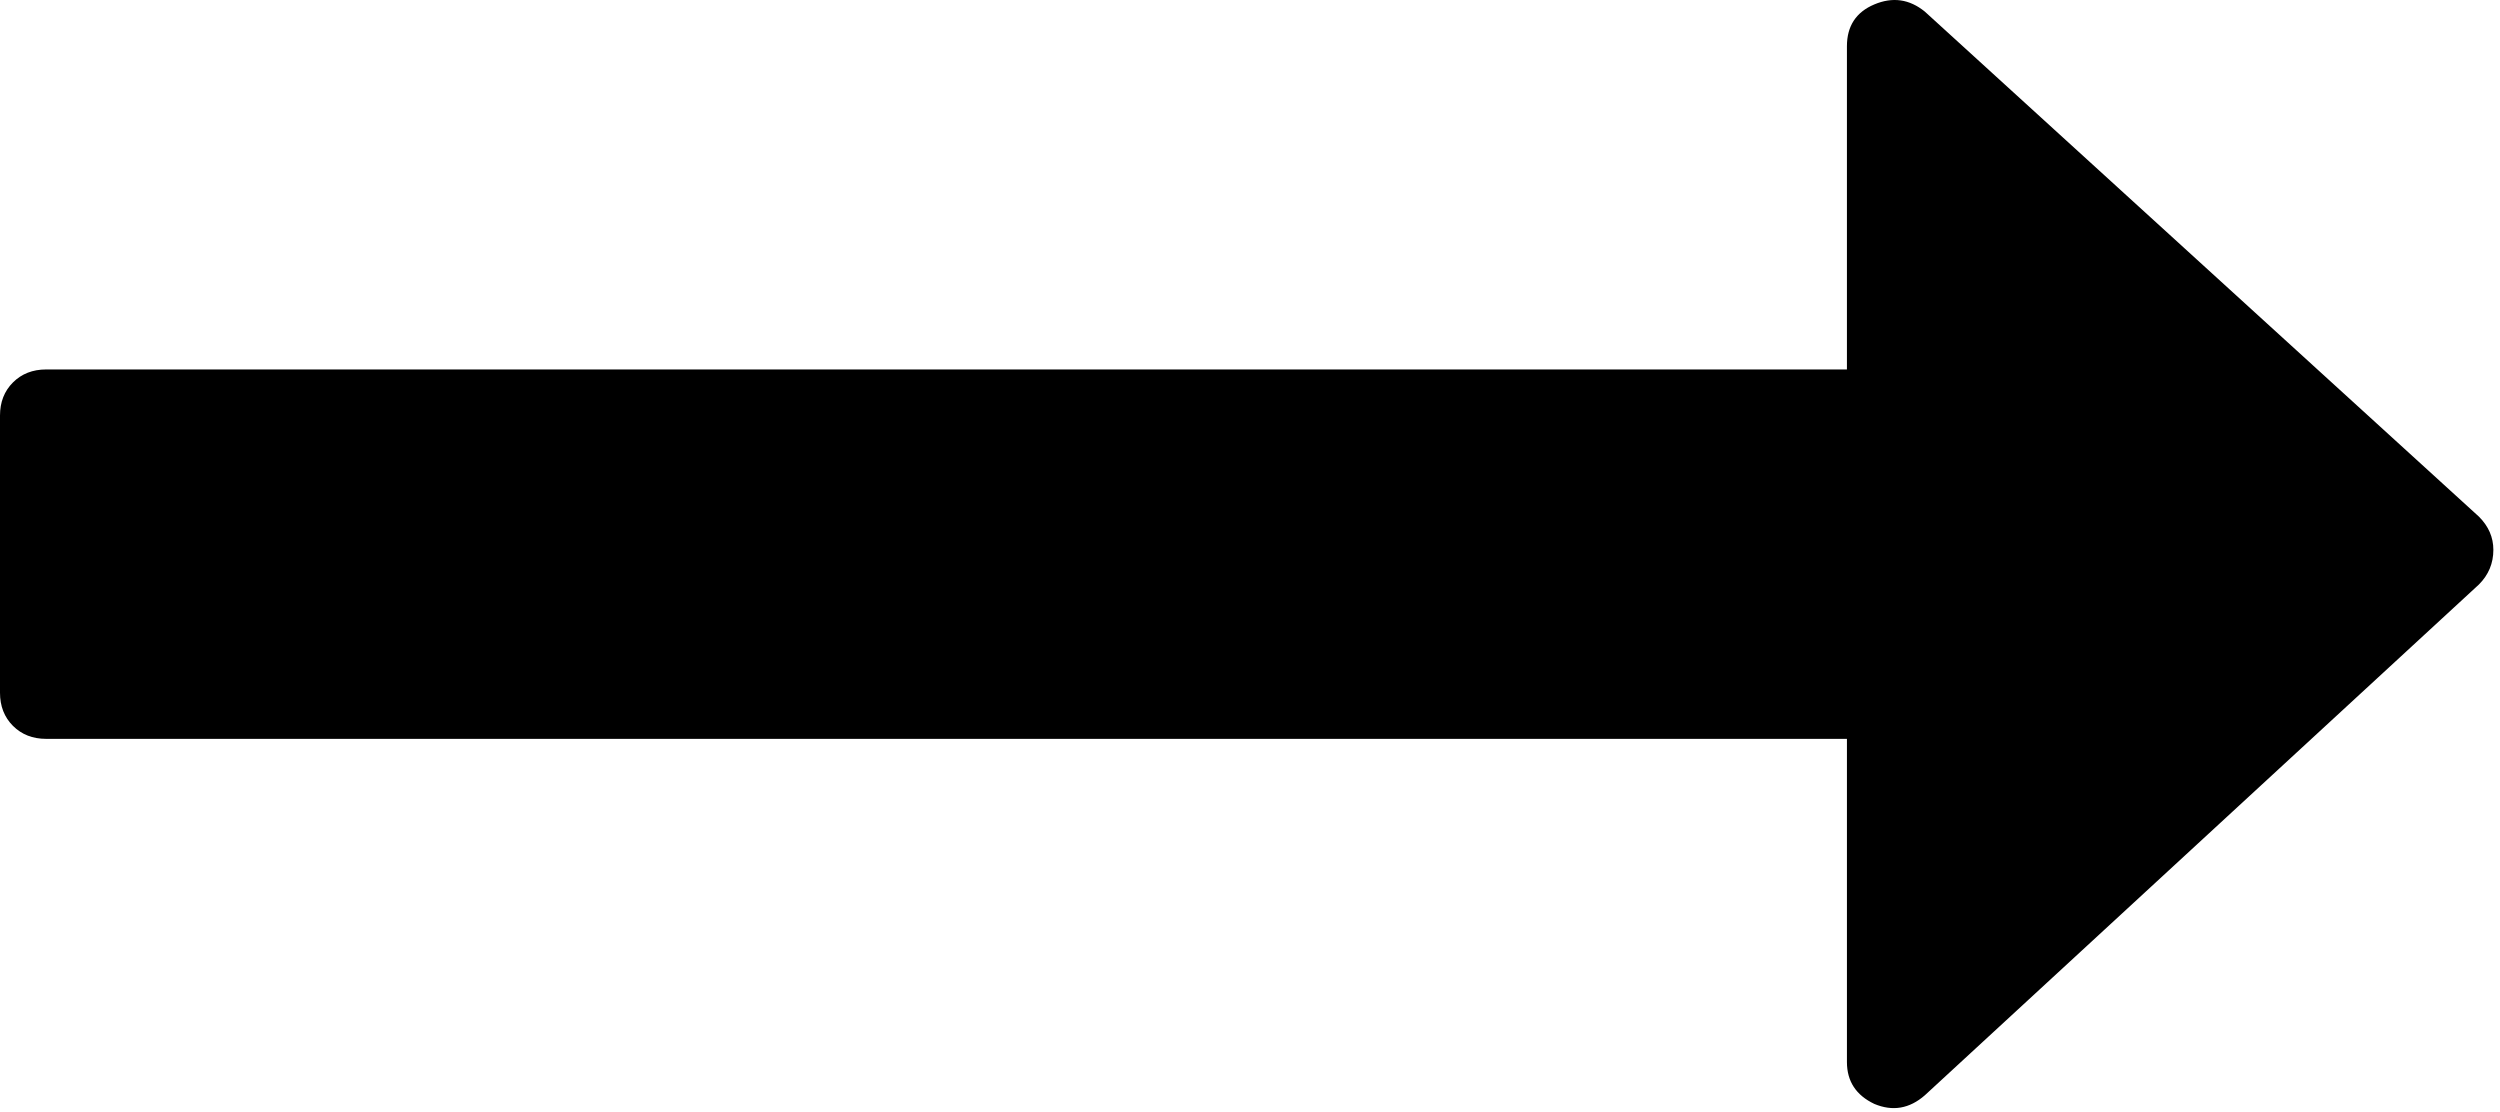 <?xml version="1.0" encoding="UTF-8" standalone="no"?><!DOCTYPE svg PUBLIC "-//W3C//DTD SVG 1.1//EN" "http://www.w3.org/Graphics/SVG/1.1/DTD/svg11.dtd"><svg width="100%" height="100%" viewBox="0 0 371 165" version="1.1" xmlns="http://www.w3.org/2000/svg" xmlns:xlink="http://www.w3.org/1999/xlink" xml:space="preserve" xmlns:serif="http://www.serif.com/" style="fill-rule:evenodd;clip-rule:evenodd;stroke-linejoin:round;stroke-miterlimit:1.414;"><path d="M1.925,107.721c1.289,1.285 2.926,1.926 4.928,1.926l267.232,0l0,47.965c0,2.856 1.359,4.925 4.068,6.21c2.715,1.14 5.214,0.711 7.496,-1.285l82.226,-75.801c1.427,-1.43 2.14,-3.143 2.14,-5.14c0,-1.855 -0.713,-3.499 -2.14,-4.925l-82.227,-74.946c-2.284,-1.856 -4.783,-2.217 -7.496,-1.07c-2.709,1.14 -4.068,3.208 -4.068,6.208l0,47.965l-267.236,0c-1.998,0 -3.641,0.644 -4.923,1.925c-1.284,1.283 -1.925,2.923 -1.925,4.922l0,41.116c-0.002,1.999 0.642,3.644 1.925,4.93Z" style="fill-rule:nonzero;"/></svg>